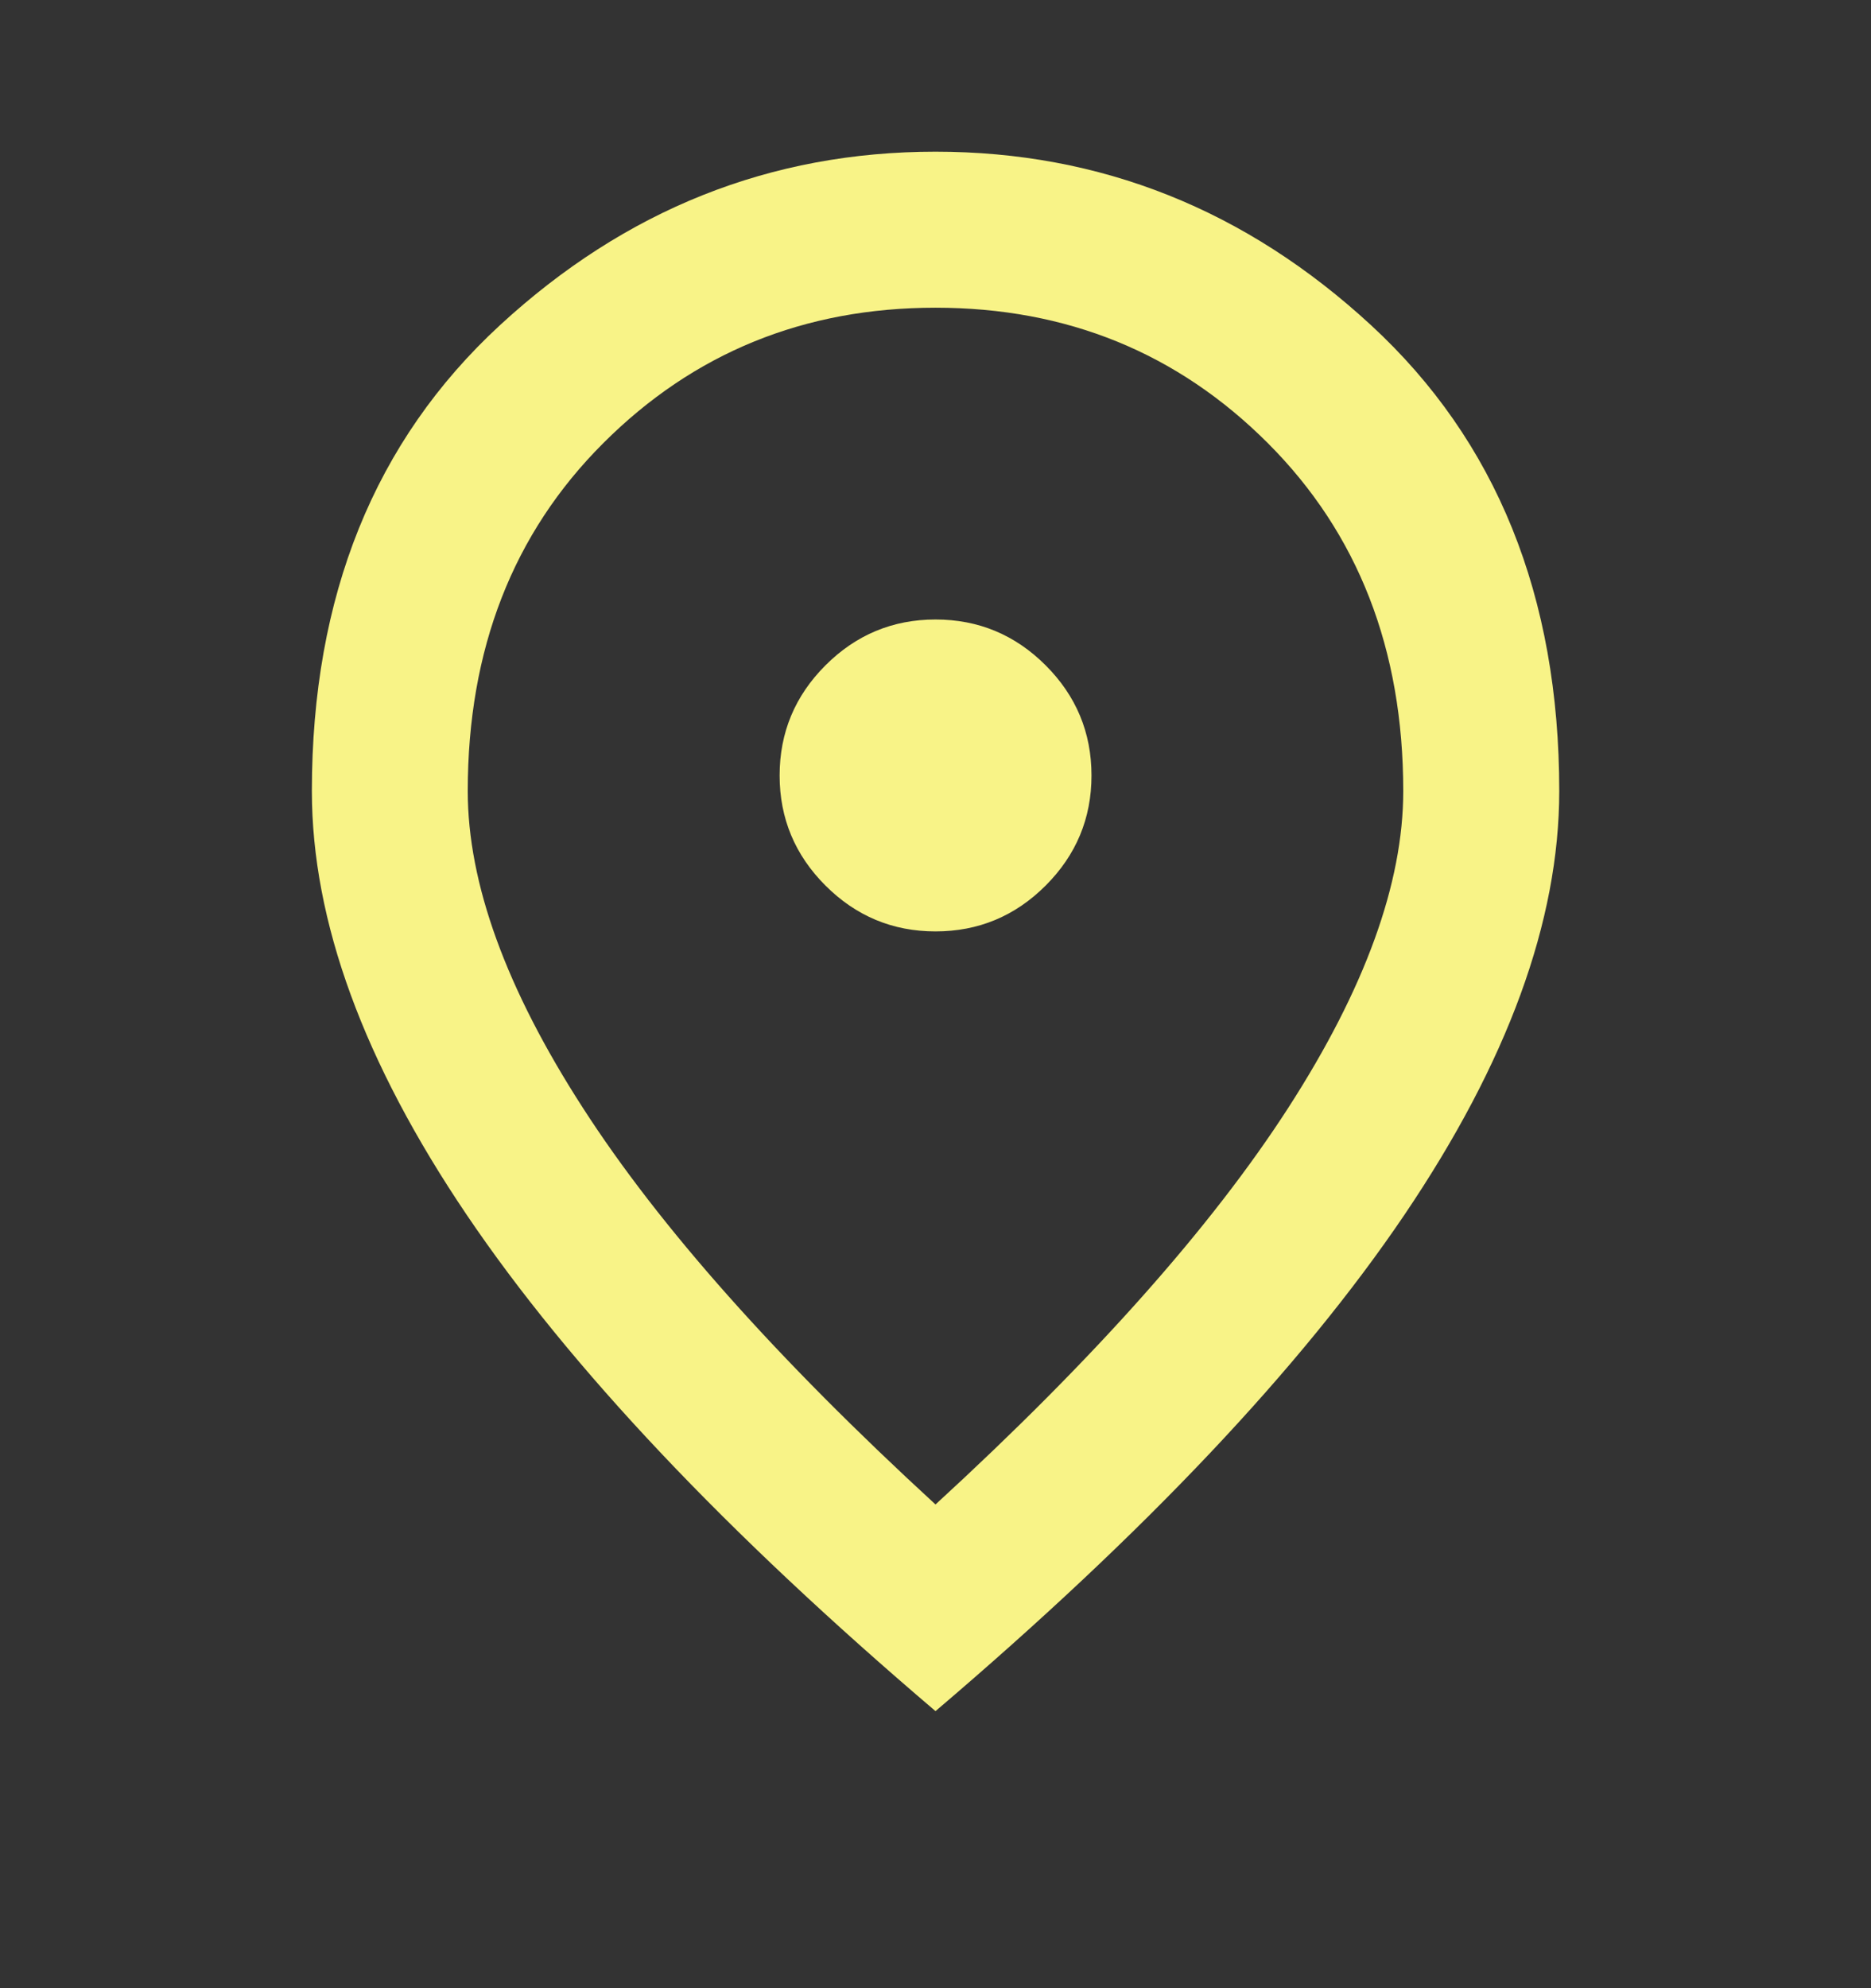 <svg width="16" height="17" viewBox="0 0 16 17" fill="none" xmlns="http://www.w3.org/2000/svg">
<rect x="0" y="0" width="16" height="17" fill="#333333" stroke="none"/>
<g id="location_on_FILL0_wght400_GRAD0_opsz24">
<path id="Vector" d="M8 7.964C8.367 7.964 8.681 7.833 8.942 7.572C9.203 7.311 9.334 6.997 9.334 6.631C9.334 6.264 9.203 5.95 8.942 5.689C8.681 5.428 8.367 5.297 8 5.297C7.634 5.297 7.32 5.428 7.059 5.689C6.798 5.95 6.667 6.264 6.667 6.631C6.667 6.997 6.798 7.311 7.059 7.572C7.32 7.833 7.634 7.964 8 7.964ZM8 12.864C9.356 11.62 10.361 10.489 11.017 9.472C11.672 8.456 12 7.553 12 6.764C12 5.553 11.614 4.561 10.842 3.789C10.07 3.017 9.123 2.631 8 2.631C6.878 2.631 5.931 3.017 5.159 3.789C4.386 4.561 4 5.553 4 6.764C4 7.553 4.328 8.456 4.984 9.472C5.639 10.489 6.645 11.62 8 12.864ZM8 14.631C6.211 13.108 4.875 11.695 3.992 10.389C3.109 9.083 2.667 7.875 2.667 6.764C2.667 5.097 3.203 3.77 4.275 2.781C5.348 1.792 6.589 1.297 8 1.297C9.411 1.297 10.653 1.792 11.725 2.781C12.797 3.77 13.334 5.097 13.334 6.764C13.334 7.875 12.892 9.083 12.009 10.389C11.125 11.695 9.789 13.108 8 14.631Z" fill="#F8F387"/>
</g>
</svg>
